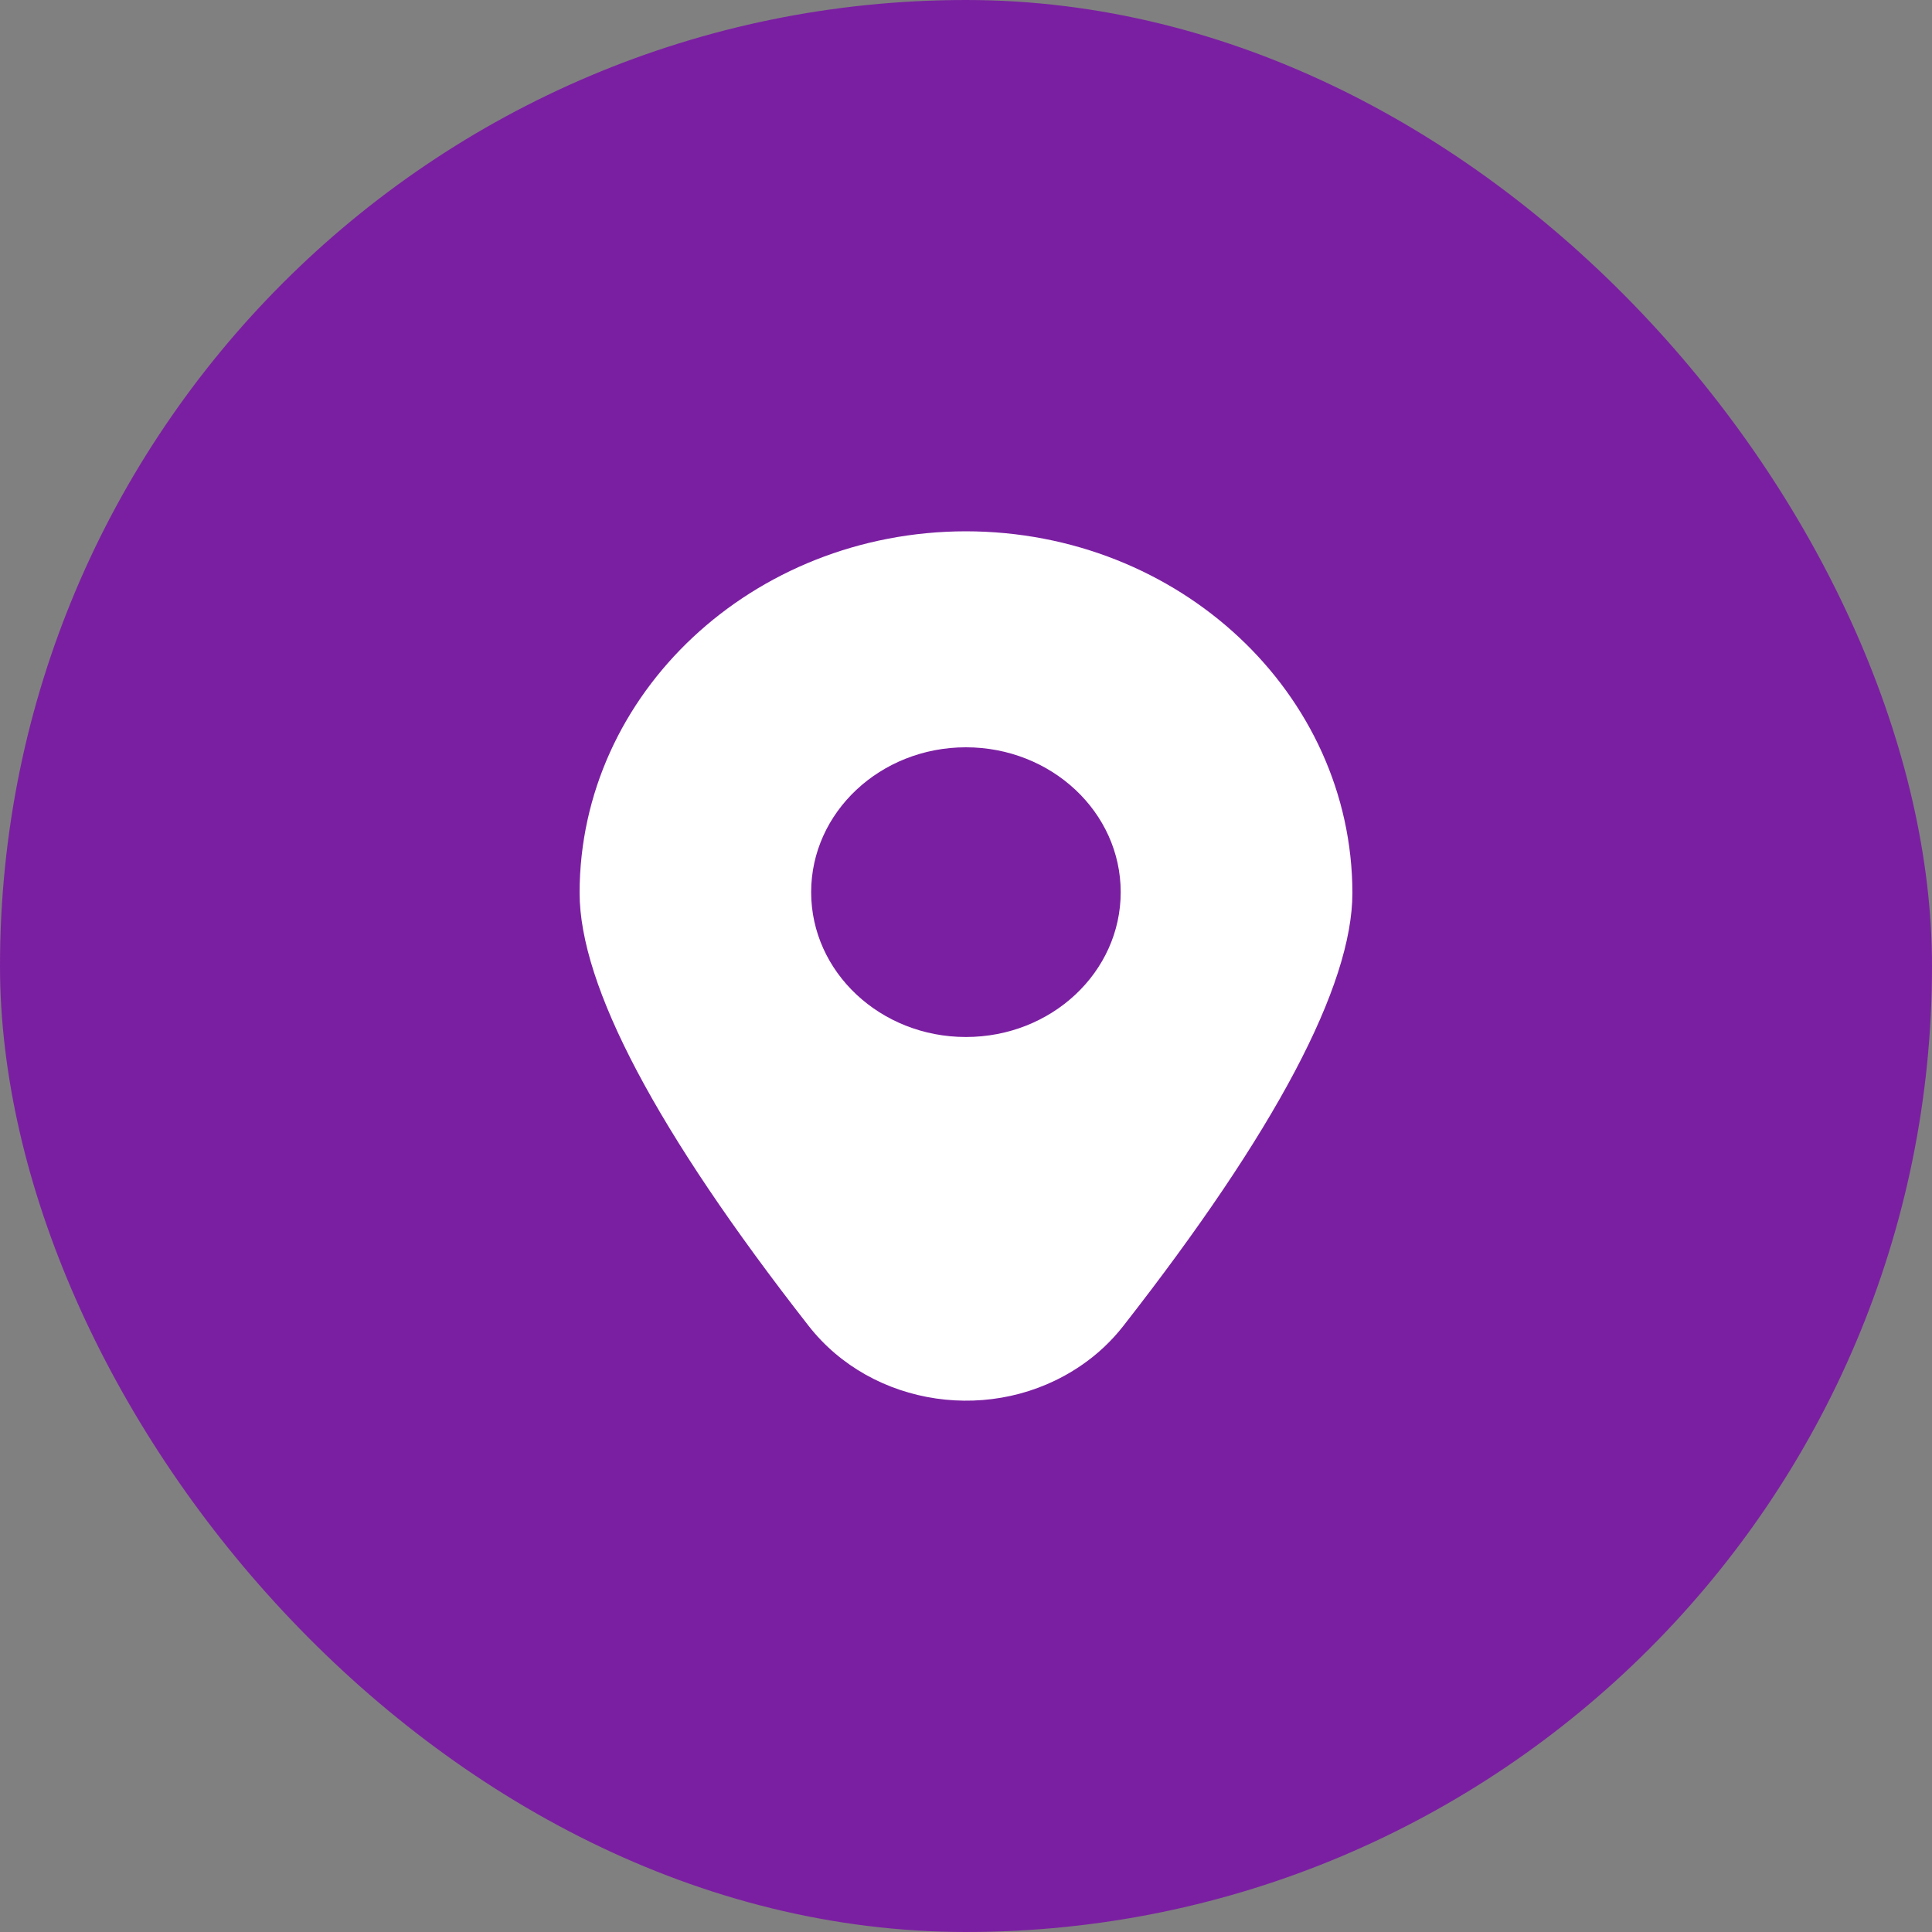 <svg width="40" height="40" viewBox="0 0 40 40" fill="none" xmlns="http://www.w3.org/2000/svg">
<rect x="0" y="0" width="40" height="40" fill="#808080" stroke="none"/>
<rect width="40" height="40" rx="20" fill="#7B1FA2"/>
<path d="M19.998 11C15.584 11.004 12.004 14.354 12 18.485C12 20.412 13.597 23.428 16.741 27.45C18.056 29.134 20.58 29.503 22.38 28.273C22.718 28.044 23.015 27.763 23.259 27.45C26.403 23.428 28 20.412 28 18.485C27.992 14.354 24.416 11.004 19.998 11ZM19.998 21.47C18.229 21.47 16.794 20.127 16.794 18.471C16.794 16.815 18.229 15.472 19.998 15.472C21.768 15.472 23.203 16.815 23.203 18.471C23.203 20.127 21.771 21.47 19.998 21.47Z" fill="white"/>
</svg>
